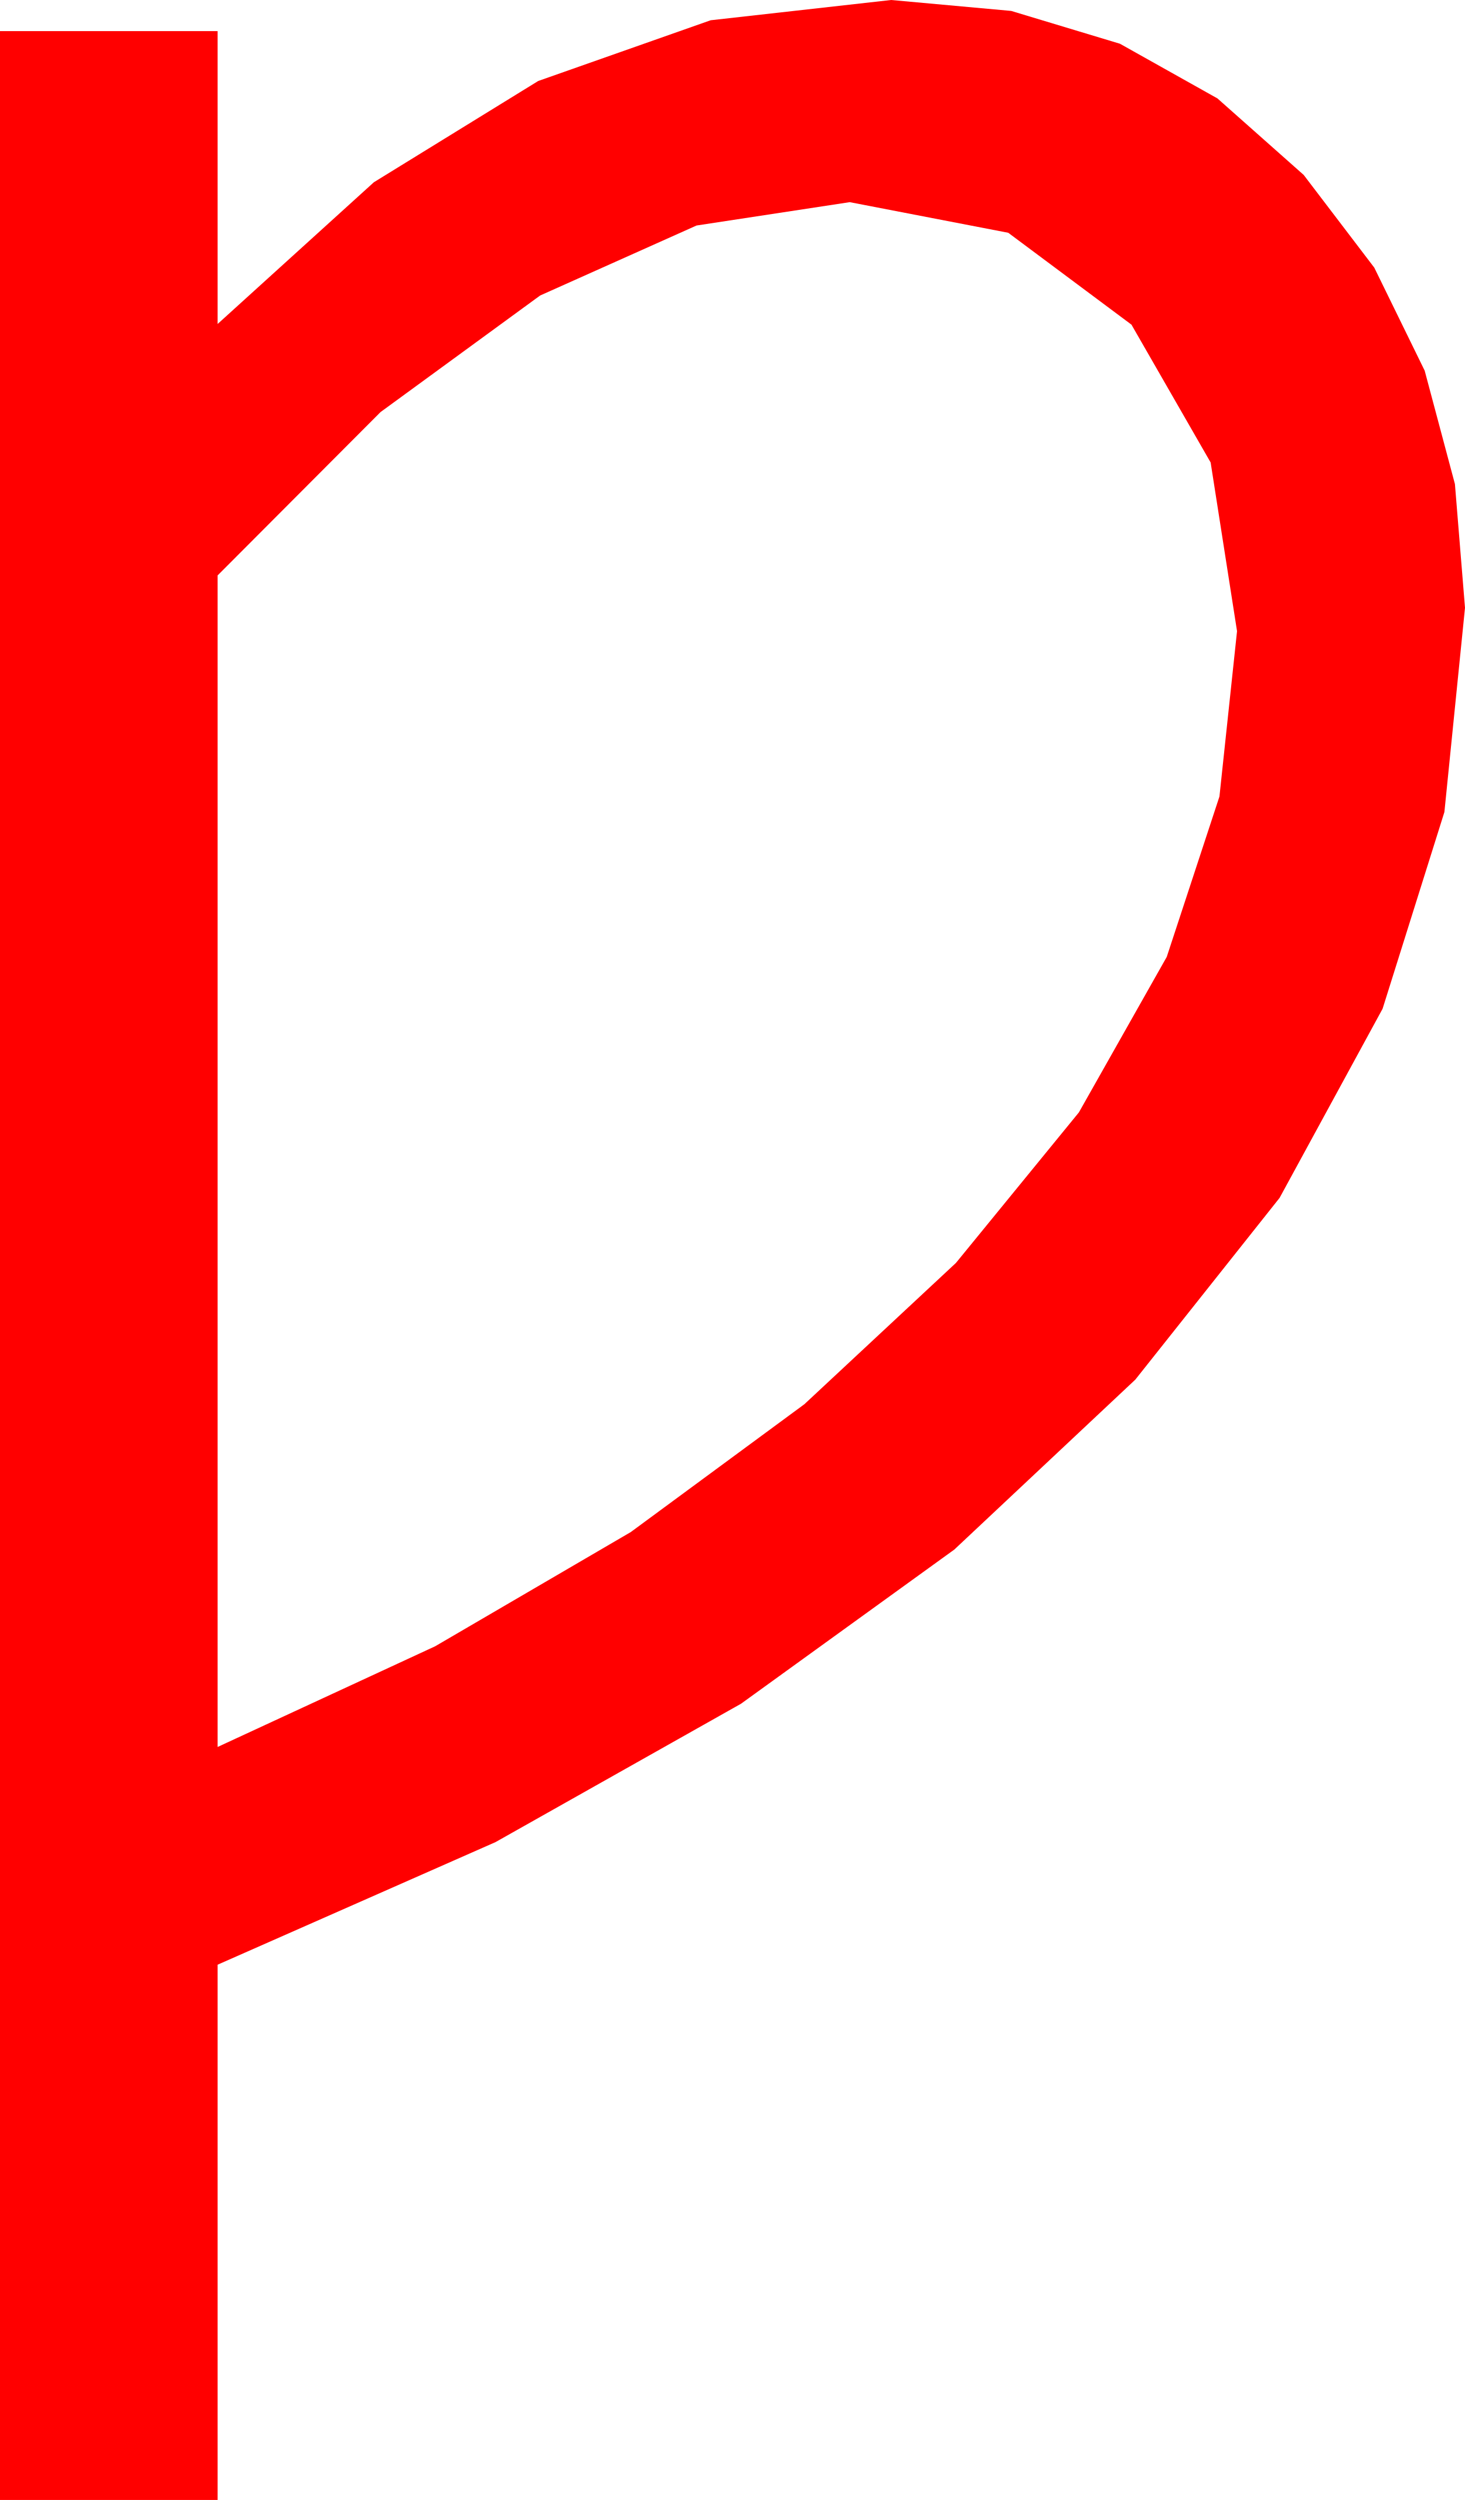<?xml version="1.0" encoding="utf-8"?>
<!DOCTYPE svg PUBLIC "-//W3C//DTD SVG 1.1//EN" "http://www.w3.org/Graphics/SVG/1.1/DTD/svg11.dtd">
<svg width="33.135" height="56.514" xmlns="http://www.w3.org/2000/svg" xmlns:xlink="http://www.w3.org/1999/xlink" xmlns:xml="http://www.w3.org/XML/1998/namespace" version="1.1">
  <g>
    <g>
      <path style="fill:#FF0000;fill-opacity:1" d="M19.219,4.57L15.754,5.098 12.217,6.68 8.606,9.316 4.922,13.008 4.922,39.492 9.844,37.215 14.268,34.633 18.193,31.744 21.621,28.55 24.402,25.147 26.389,21.632 27.581,18.006 27.979,14.268 27.382,10.455 25.591,7.339 22.804,5.262 19.219,4.57z M20.156,0L22.871,0.247 25.331,0.989 27.536,2.225 29.487,3.955 31.083,6.05 32.223,8.379 32.907,10.942 33.135,13.74 32.669,18.357 31.271,22.804 28.941,27.08 25.679,31.187 21.585,35.029 16.761,38.514 11.207,41.643 4.922,44.414 4.922,56.514 0,56.514 0,0.703 4.922,0.703 4.922,7.324 8.456,4.12 12.173,1.831 16.073,0.458 20.156,0z" />
    </g>
  </g>
</svg>